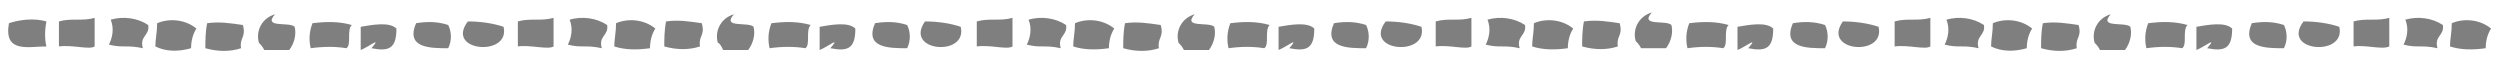 <svg version="1.1" id="Layer_1" xmlns="http://www.w3.org/2000/svg" xmlns:xlink="http://www.w3.org/1999/xlink" x="0" y="0" width="140" height="4" viewBox="0 0 140 4" xml:space="preserve" enable-background="new 0 0 140 4"><path d="M28.2,1.5c-0.6-0.2-1.3-0.3-2-0.3C24.9,2.9,28.6,3.2,28.2,1.5 M25.1,2.7c0.2-0.4,0.2-0.9,0-1.3	c-0.6-0.2-1.2-0.2-1.8-0.1C22.7,2.7,24.1,2.7,25.1,2.7 M19.4,2.7c0.3-0.2,0-1,0.3-1.3c-0.7-0.2-1.4-0.2-2.2-0.1	c-0.2,0.5-0.2,1-0.1,1.4C18.1,2.6,18.8,2.6,19.4,2.7 M14.8,2.8h1.4c0.3-0.4,0.4-0.9,0.3-1.3c-0.3-0.3-1.8,0.1-1.1-0.7	c-0.7,0.2-1.1,0.9-0.9,1.6C14.6,2.5,14.7,2.6,14.8,2.8 M8,2.7C7.8,2,8.4,2,8.3,1.4C7.7,1,6.9,0.9,6.2,1.1c0.2,0.5,0.1,1-0.1,1.4	C6.9,2.7,7.1,2.5,8,2.7 M5.3,2.6V1C4.6,1.2,4,1,3.3,1.2v1.4C4.1,2.5,5,2.8,5.3,2.6 M2.6,2.6c-0.1-0.4-0.1-0.9,0-1.4	C1.9,1,1.1,1.1,0.5,1.3C0.2,3,1.6,2.6,2.6,2.6 M20.8,2.7c1,0.2,1.4,0,1.4-1.1c-0.4-0.4-1.4-0.2-2-0.1v1.3C20.7,2.6,21.4,2,20.8,2.7 M13.5,2.7c-0.1-0.6,0.3-0.6,0.1-1.3c-0.7-0.1-1.3-0.2-2-0.1c-0.1,0.5-0.1,1-0.1,1.4C12.2,2.9,12.9,2.9,13.5,2.7 M8.7,2.6	c0-0.4,0.1-0.8,0.1-1.3C9.5,1,10.4,1.1,11,1.6c-0.2,0.3-0.3,0.7-0.3,1.1C10,2.9,9.3,2.9,8.7,2.6 M53.8,1.5c-0.6-0.2-1.3-0.3-2-0.3	C50.6,2.9,54.2,3.2,53.8,1.5 M50.8,2.7c0.2-0.4,0.2-0.9,0-1.3c-0.6-0.2-1.2-0.2-1.8-0.1C48.4,2.7,49.8,2.7,50.8,2.7 M45.1,2.7	c0.3-0.2,0-1,0.3-1.3c-0.7-0.2-1.4-0.2-2.2-0.1c-0.2,0.5-0.2,1-0.1,1.4C43.8,2.6,44.5,2.6,45.1,2.7 M40.5,2.8h1.4	c0.3-0.4,0.4-0.9,0.3-1.3c-0.3-0.3-1.8,0.1-1.1-0.7C40.4,1,40,1.7,40.2,2.4C40.3,2.4,40.4,2.6,40.5,2.8 M33.7,2.7	C33.5,2,34.1,2,34,1.4c-0.6-0.4-1.4-0.5-2.1-0.3c0.2,0.5,0.1,1-0.1,1.4C32.6,2.7,32.8,2.5,33.7,2.7 M31,2.6V1c-0.7,0.2-1.3,0-2,0.2	v1.4C29.7,2.5,30.7,2.8,31,2.6 M46.5,2.7c1,0.2,1.4,0,1.4-1.1c-0.4-0.4-1.4-0.2-2-0.1v1.3C46.4,2.6,47.1,2,46.5,2.7 M39.2,2.6	C39.1,2,39.5,2,39.3,1.3c-0.7-0.1-1.3-0.2-2-0.1c-0.1,0.5-0.1,1-0.1,1.4C37.9,2.8,38.6,2.8,39.2,2.6 M34.4,2.6	c0-0.4,0.1-0.8,0.1-1.3c0.7-0.3,1.6-0.2,2.2,0.3c-0.2,0.3-0.3,0.7-0.3,1.1C35.7,2.8,35,2.8,34.4,2.6 M79.6,1.5	c-0.6-0.2-1.3-0.3-2-0.3C76.3,2.9,80,3.2,79.6,1.5 M76.5,2.7c0.2-0.4,0.2-0.9,0-1.3c-0.6-0.2-1.2-0.2-1.8-0.1	C74.1,2.7,75.5,2.7,76.5,2.7 M70.8,2.7c0.3-0.2,0-1,0.3-1.3c-0.7-0.2-1.4-0.2-2.2-0.1c-0.2,0.5-0.2,1-0.1,1.4	C69.5,2.6,70.2,2.6,70.8,2.7 M66.3,2.8h1.4C68,2.4,68.1,1.9,68,1.5c-0.3-0.3-1.8,0.1-1.1-0.7C66.2,1,65.8,1.7,66,2.4	C66.1,2.5,66.2,2.6,66.3,2.8 M59.4,2.7C59.2,2,59.8,2,59.7,1.4c-0.6-0.4-1.4-0.5-2.1-0.3c0.2,0.5,0.1,1-0.1,1.4	C58.3,2.7,58.5,2.5,59.4,2.7 M56.7,2.6V1c-0.7,0.2-1.3,0-2,0.2v1.4C55.5,2.5,56.4,2.8,56.7,2.6 M72.2,2.7c1,0.2,1.4,0,1.4-1.1	c-0.4-0.4-1.4-0.2-2-0.1v1.3C72.1,2.6,72.8,2,72.2,2.7 M64.9,2.7c-0.1-0.6,0.3-0.6,0.1-1.3c-0.7-0.1-1.3-0.2-2-0.1	c-0.1,0.5-0.1,1-0.1,1.4C63.6,2.9,64.3,2.9,64.9,2.7 M60.1,2.6c0-0.4,0.1-0.8,0.1-1.3c0.7-0.3,1.6-0.2,2.2,0.3	c-0.2,0.3-0.3,0.7-0.3,1.1C61.4,2.8,60.7,2.8,60.1,2.6 M105.2,1.5c-0.6-0.2-1.3-0.3-2-0.3C102,2.9,105.6,3.2,105.2,1.5 M102.2,2.7	c0.2-0.4,0.2-0.9,0-1.3c-0.6-0.2-1.2-0.2-1.8-0.1C99.8,2.7,101.2,2.7,102.2,2.7 M96.5,2.7c0.3-0.2,0-1,0.3-1.3	c-0.7-0.2-1.4-0.2-2.2-0.1c-0.2,0.5-0.2,1-0.1,1.4C95.2,2.6,95.9,2.6,96.5,2.7 M91.9,2.7h1.4c0.3-0.4,0.4-0.9,0.3-1.3	c-0.3-0.3-1.8,0.1-1.1-0.7c-0.7,0.2-1.1,0.9-0.9,1.6C91.7,2.4,91.8,2.5,91.9,2.7 M85.1,2.7C84.9,2,85.5,2,85.4,1.4	C84.8,1,84,0.9,83.3,1.1c0.2,0.5,0.1,1-0.1,1.4C84,2.7,84.2,2.5,85.1,2.7 M82.4,2.6V1c-0.7,0.2-1.3,0-2,0.2v1.4	C81.2,2.5,82.1,2.8,82.4,2.6 M97.9,2.7c1,0.2,1.4,0,1.4-1.1c-0.4-0.4-1.4-0.2-2-0.1v1.3C97.8,2.6,98.5,2,97.9,2.7 M90.6,2.6	C90.5,2,90.9,2,90.7,1.3c-0.7-0.1-1.3-0.2-2-0.1c-0.1,0.5-0.1,1-0.1,1.4C89.3,2.8,90,2.8,90.6,2.6 M85.8,2.6c0-0.4,0.1-0.8,0.1-1.3	c0.7-0.3,1.6-0.2,2.2,0.3c-0.2,0.3-0.3,0.7-0.3,1.1C87.1,2.8,86.4,2.8,85.8,2.6 M131,1.5c-0.6-0.2-1.3-0.3-2-0.3	C127.7,2.9,131.4,3.2,131,1.5 M127.9,2.7c0.2-0.4,0.2-0.9,0-1.3c-0.6-0.2-1.2-0.2-1.8-0.1C125.5,2.7,126.9,2.7,127.9,2.7 M122.2,2.7	c0.3-0.2,0-1,0.3-1.3c-0.7-0.2-1.4-0.2-2.2-0.1c-0.2,0.5-0.2,1-0.1,1.4C120.9,2.6,121.6,2.6,122.2,2.7 M117.6,2.8h1.4	c0.3-0.4,0.4-0.9,0.3-1.3c-0.3-0.3-1.8,0.1-1.1-0.7c-0.7,0.2-1.1,0.9-0.9,1.6C117.4,2.5,117.5,2.6,117.6,2.8 M110.8,2.7	c-0.2-0.7,0.4-0.7,0.3-1.3c-0.6-0.4-1.4-0.5-2.1-0.3c0.2,0.5,0.1,1-0.1,1.4C109.7,2.7,109.9,2.5,110.8,2.7 M108.1,2.6V1	c-0.7,0.2-1.3,0-2,0.2v1.4C106.9,2.5,107.8,2.8,108.1,2.6 M123.6,2.7c1,0.2,1.4,0,1.4-1.1c-0.4-0.4-1.4-0.2-2-0.1v1.3	C123.5,2.6,124.2,2,123.6,2.7 M116.3,2.7c-0.1-0.6,0.3-0.6,0.1-1.3c-0.7-0.1-1.3-0.2-2-0.1c-0.1,0.5-0.1,1-0.1,1.4	C115,2.9,115.7,2.9,116.3,2.7 M111.5,2.6c0-0.4,0.1-0.8,0.1-1.3c0.7-0.3,1.6-0.2,2.2,0.3c-0.2,0.3-0.3,0.7-0.3,1.1	C112.8,2.9,112.1,2.9,111.5,2.6 M136.5,2.7c-0.2-0.7,0.4-0.7,0.3-1.3c-0.6-0.4-1.4-0.5-2.1-0.3c0.2,0.5,0.1,1-0.1,1.4	C135.4,2.7,135.6,2.5,136.5,2.7 M133.8,2.6V1c-0.7,0.2-1.3,0-2,0.2v1.4C132.5,2.5,133.4,2.8,133.8,2.6 M137.2,2.6	c0-0.4,0.1-0.8,0.1-1.3c0.7-0.3,1.6-0.2,2.2,0.3c-0.2,0.3-0.3,0.7-0.3,1.1C138.5,2.8,137.8,2.8,137.2,2.6" fill="#7F7F7F"/></svg>